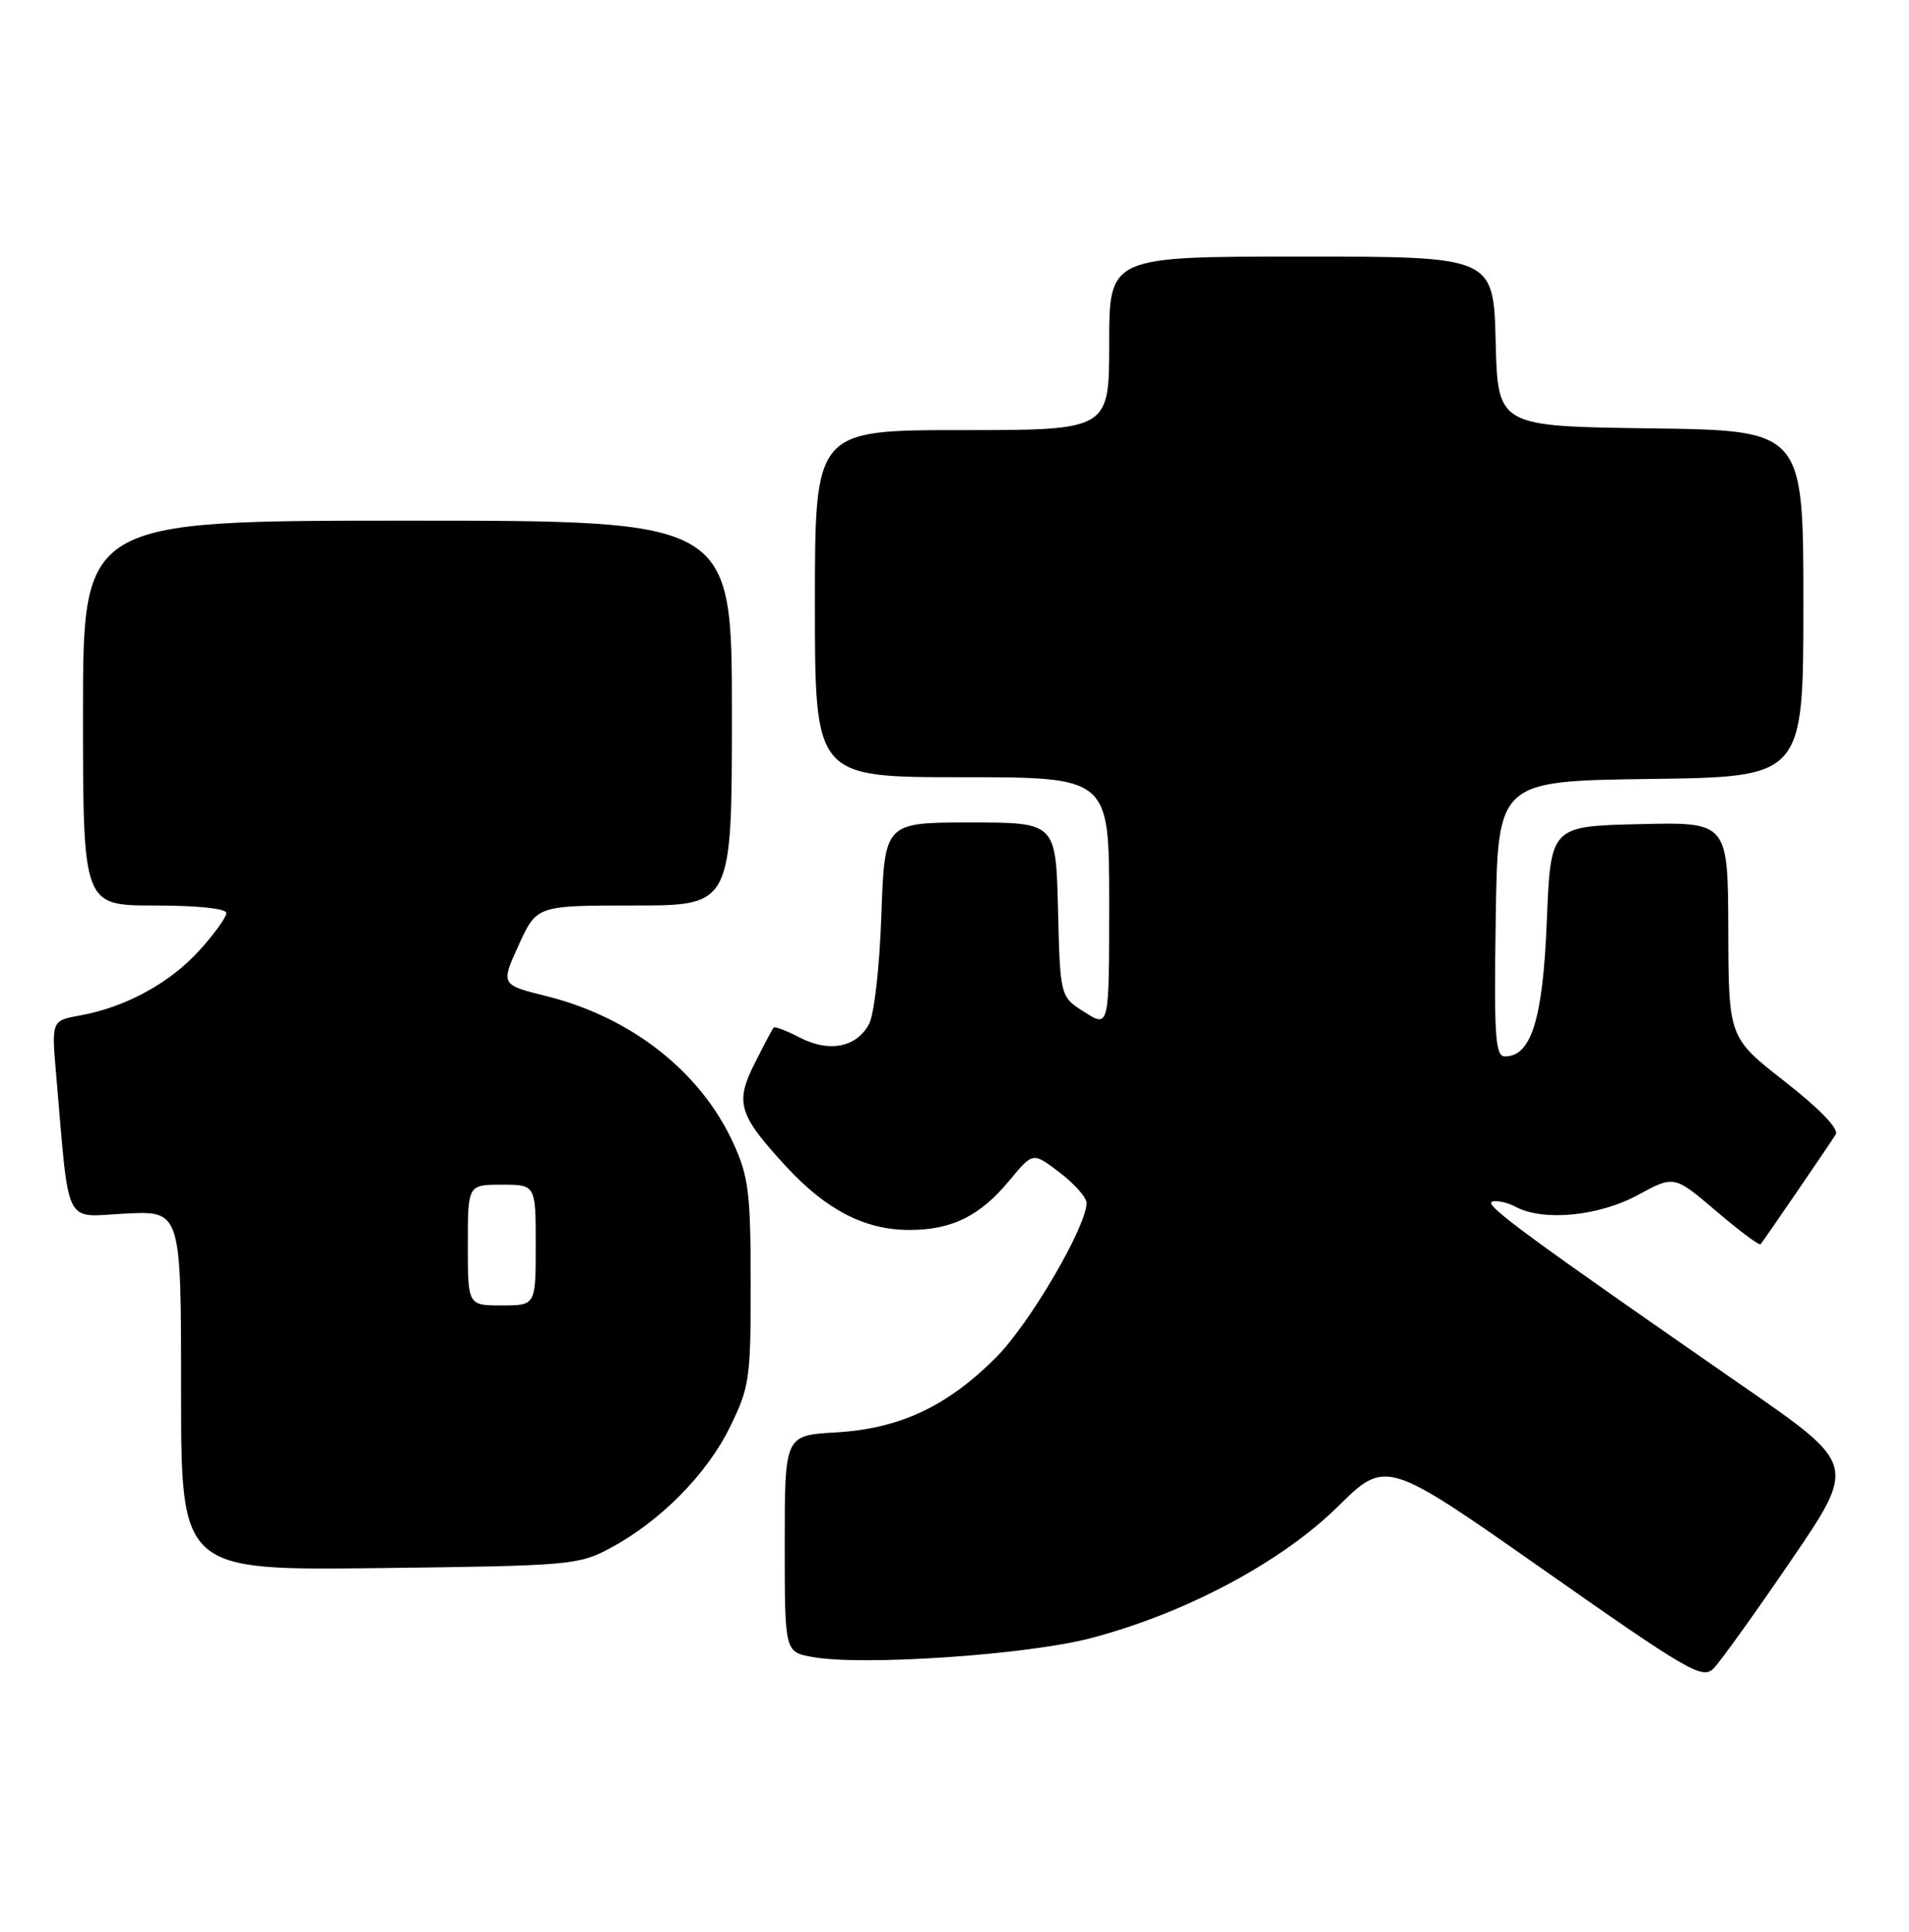 <?xml version="1.0" encoding="UTF-8" standalone="no"?>
<!DOCTYPE svg PUBLIC "-//W3C//DTD SVG 1.1//EN" "http://www.w3.org/Graphics/SVG/1.1/DTD/svg11.dtd" >
<svg xmlns="http://www.w3.org/2000/svg" xmlns:xlink="http://www.w3.org/1999/xlink" version="1.1" viewBox="0 0 253 256">
 <g >
 <path fill="currentColor"
d=" M 237.36 206.81 C 246.02 194.11 246.02 194.11 231.26 183.88 C 202.29 163.79 196.62 159.63 197.75 159.25 C 198.38 159.04 199.78 159.35 200.88 159.94 C 204.54 161.89 211.89 161.18 217.06 158.37 C 221.88 155.75 221.88 155.75 227.47 160.52 C 230.54 163.14 233.18 165.11 233.34 164.89 C 234.10 163.89 242.66 151.37 243.29 150.34 C 243.74 149.61 241.18 146.96 236.55 143.34 C 229.09 137.50 229.09 137.50 229.05 123.22 C 229.00 108.94 229.00 108.94 217.25 109.22 C 205.50 109.50 205.50 109.50 205.00 122.05 C 204.48 135.05 202.95 140.00 199.45 140.00 C 198.17 140.00 197.99 137.42 198.23 121.75 C 198.50 103.50 198.50 103.50 218.75 103.23 C 239.00 102.96 239.00 102.96 239.00 80.00 C 239.00 57.04 239.00 57.04 218.75 56.77 C 198.50 56.50 198.50 56.50 198.22 45.25 C 197.93 34.00 197.93 34.00 172.47 34.00 C 147.00 34.00 147.00 34.00 147.00 45.50 C 147.00 57.00 147.00 57.00 127.50 57.00 C 108.00 57.00 108.00 57.00 108.00 80.00 C 108.00 103.00 108.00 103.00 127.50 103.00 C 147.00 103.00 147.00 103.00 147.00 119.60 C 147.00 136.20 147.00 136.20 143.75 134.14 C 140.50 132.09 140.50 132.09 140.22 120.54 C 139.94 109.00 139.94 109.00 128.59 109.00 C 117.24 109.00 117.24 109.00 116.81 121.25 C 116.57 128.18 115.86 134.47 115.16 135.74 C 113.49 138.81 109.88 139.51 106.01 137.51 C 104.25 136.60 102.69 136.00 102.53 136.18 C 102.37 136.35 101.25 138.48 100.03 140.90 C 97.38 146.14 97.86 147.73 104.18 154.58 C 109.51 160.36 114.63 163.00 120.51 163.00 C 126.18 163.00 129.91 161.14 133.85 156.36 C 136.89 152.68 136.89 152.68 140.44 155.39 C 142.40 156.88 144.00 158.69 144.00 159.42 C 144.00 162.55 136.42 175.49 131.99 179.91 C 125.51 186.40 119.20 189.35 110.75 189.83 C 104.00 190.23 104.00 190.23 104.00 204.57 C 104.00 218.91 104.00 218.91 107.60 219.58 C 114.09 220.80 135.99 219.33 144.50 217.11 C 157.06 213.83 169.80 207.05 177.29 199.67 C 183.68 193.38 183.68 193.38 204.59 208.05 C 223.80 221.53 225.63 222.59 227.10 221.11 C 227.98 220.22 232.60 213.79 237.36 206.81 Z  M 80.85 205.18 C 87.47 201.64 93.66 195.40 96.73 189.14 C 99.34 183.82 99.50 182.74 99.49 170.00 C 99.48 158.07 99.21 155.92 97.19 151.50 C 92.86 142.04 83.70 134.83 72.45 132.02 C 66.35 130.50 66.35 130.50 68.74 125.25 C 71.13 120.00 71.13 120.00 84.07 120.00 C 97.00 120.00 97.00 120.00 97.00 94.50 C 97.00 69.00 97.00 69.00 54.00 69.00 C 11.00 69.00 11.00 69.00 11.00 94.50 C 11.00 120.00 11.00 120.00 20.50 120.00 C 26.15 120.00 30.00 120.40 30.00 121.00 C 30.00 121.55 28.40 123.77 26.44 125.94 C 22.54 130.26 16.63 133.49 10.66 134.56 C 6.82 135.26 6.82 135.26 7.44 142.38 C 9.23 163.06 8.34 161.25 16.61 160.83 C 24.00 160.46 24.00 160.46 24.00 184.29 C 24.00 208.12 24.00 208.12 50.25 207.81 C 75.49 207.51 76.67 207.41 80.85 205.18 Z  M 62.00 165.00 C 62.00 157.00 62.00 157.00 66.50 157.00 C 71.00 157.00 71.00 157.00 71.00 165.00 C 71.00 173.00 71.00 173.00 66.50 173.00 C 62.00 173.00 62.00 173.00 62.00 165.00 Z "/>
</g>
</svg>